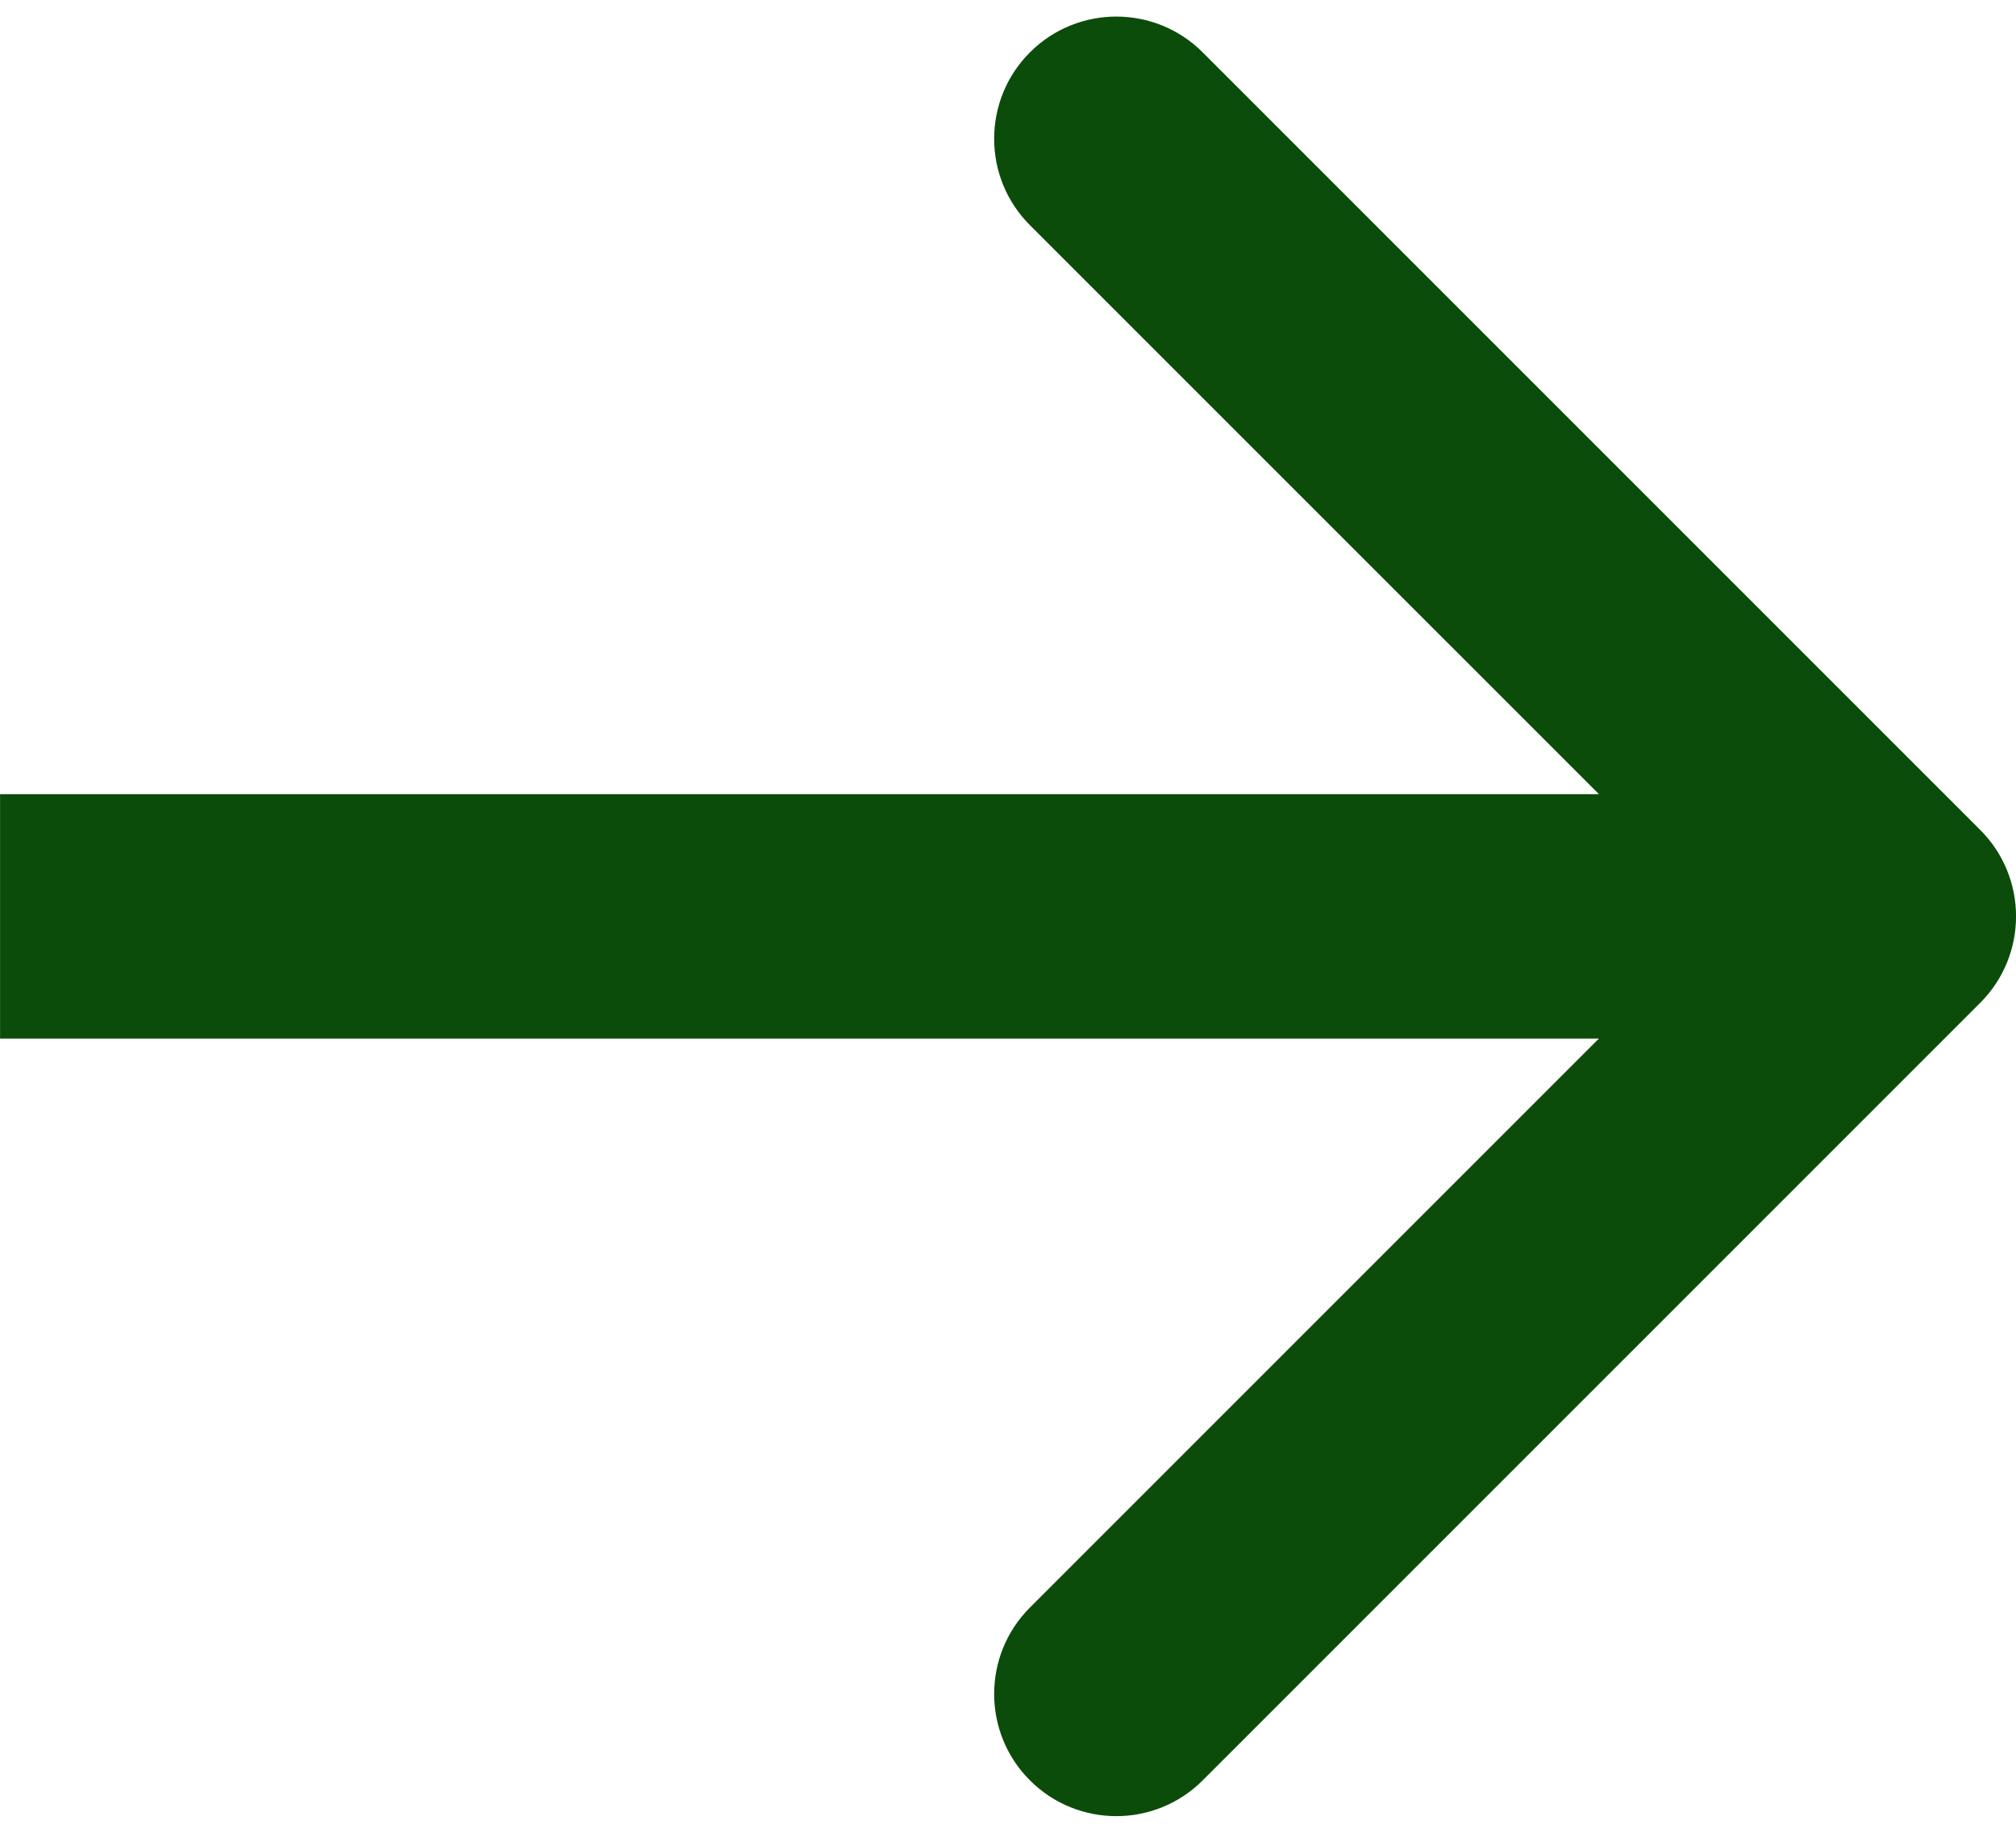 <svg width="33" height="30" viewBox="0 0 33 30" fill="none" xmlns="http://www.w3.org/2000/svg">
<path d="M32.415 16.414C33.196 15.633 33.196 14.366 32.415 13.585L19.687 0.857C18.906 0.076 17.64 0.076 16.859 0.857C16.078 1.638 16.078 2.905 16.859 3.686L28.173 14.999L16.859 26.313C16.078 27.094 16.078 28.361 16.859 29.142C17.64 29.923 18.906 29.923 19.687 29.142L32.415 16.414ZM0.001 17L31.001 17V12.999L0.001 12.999L0.001 17Z" fill="#0C4C0A"/>
</svg>
